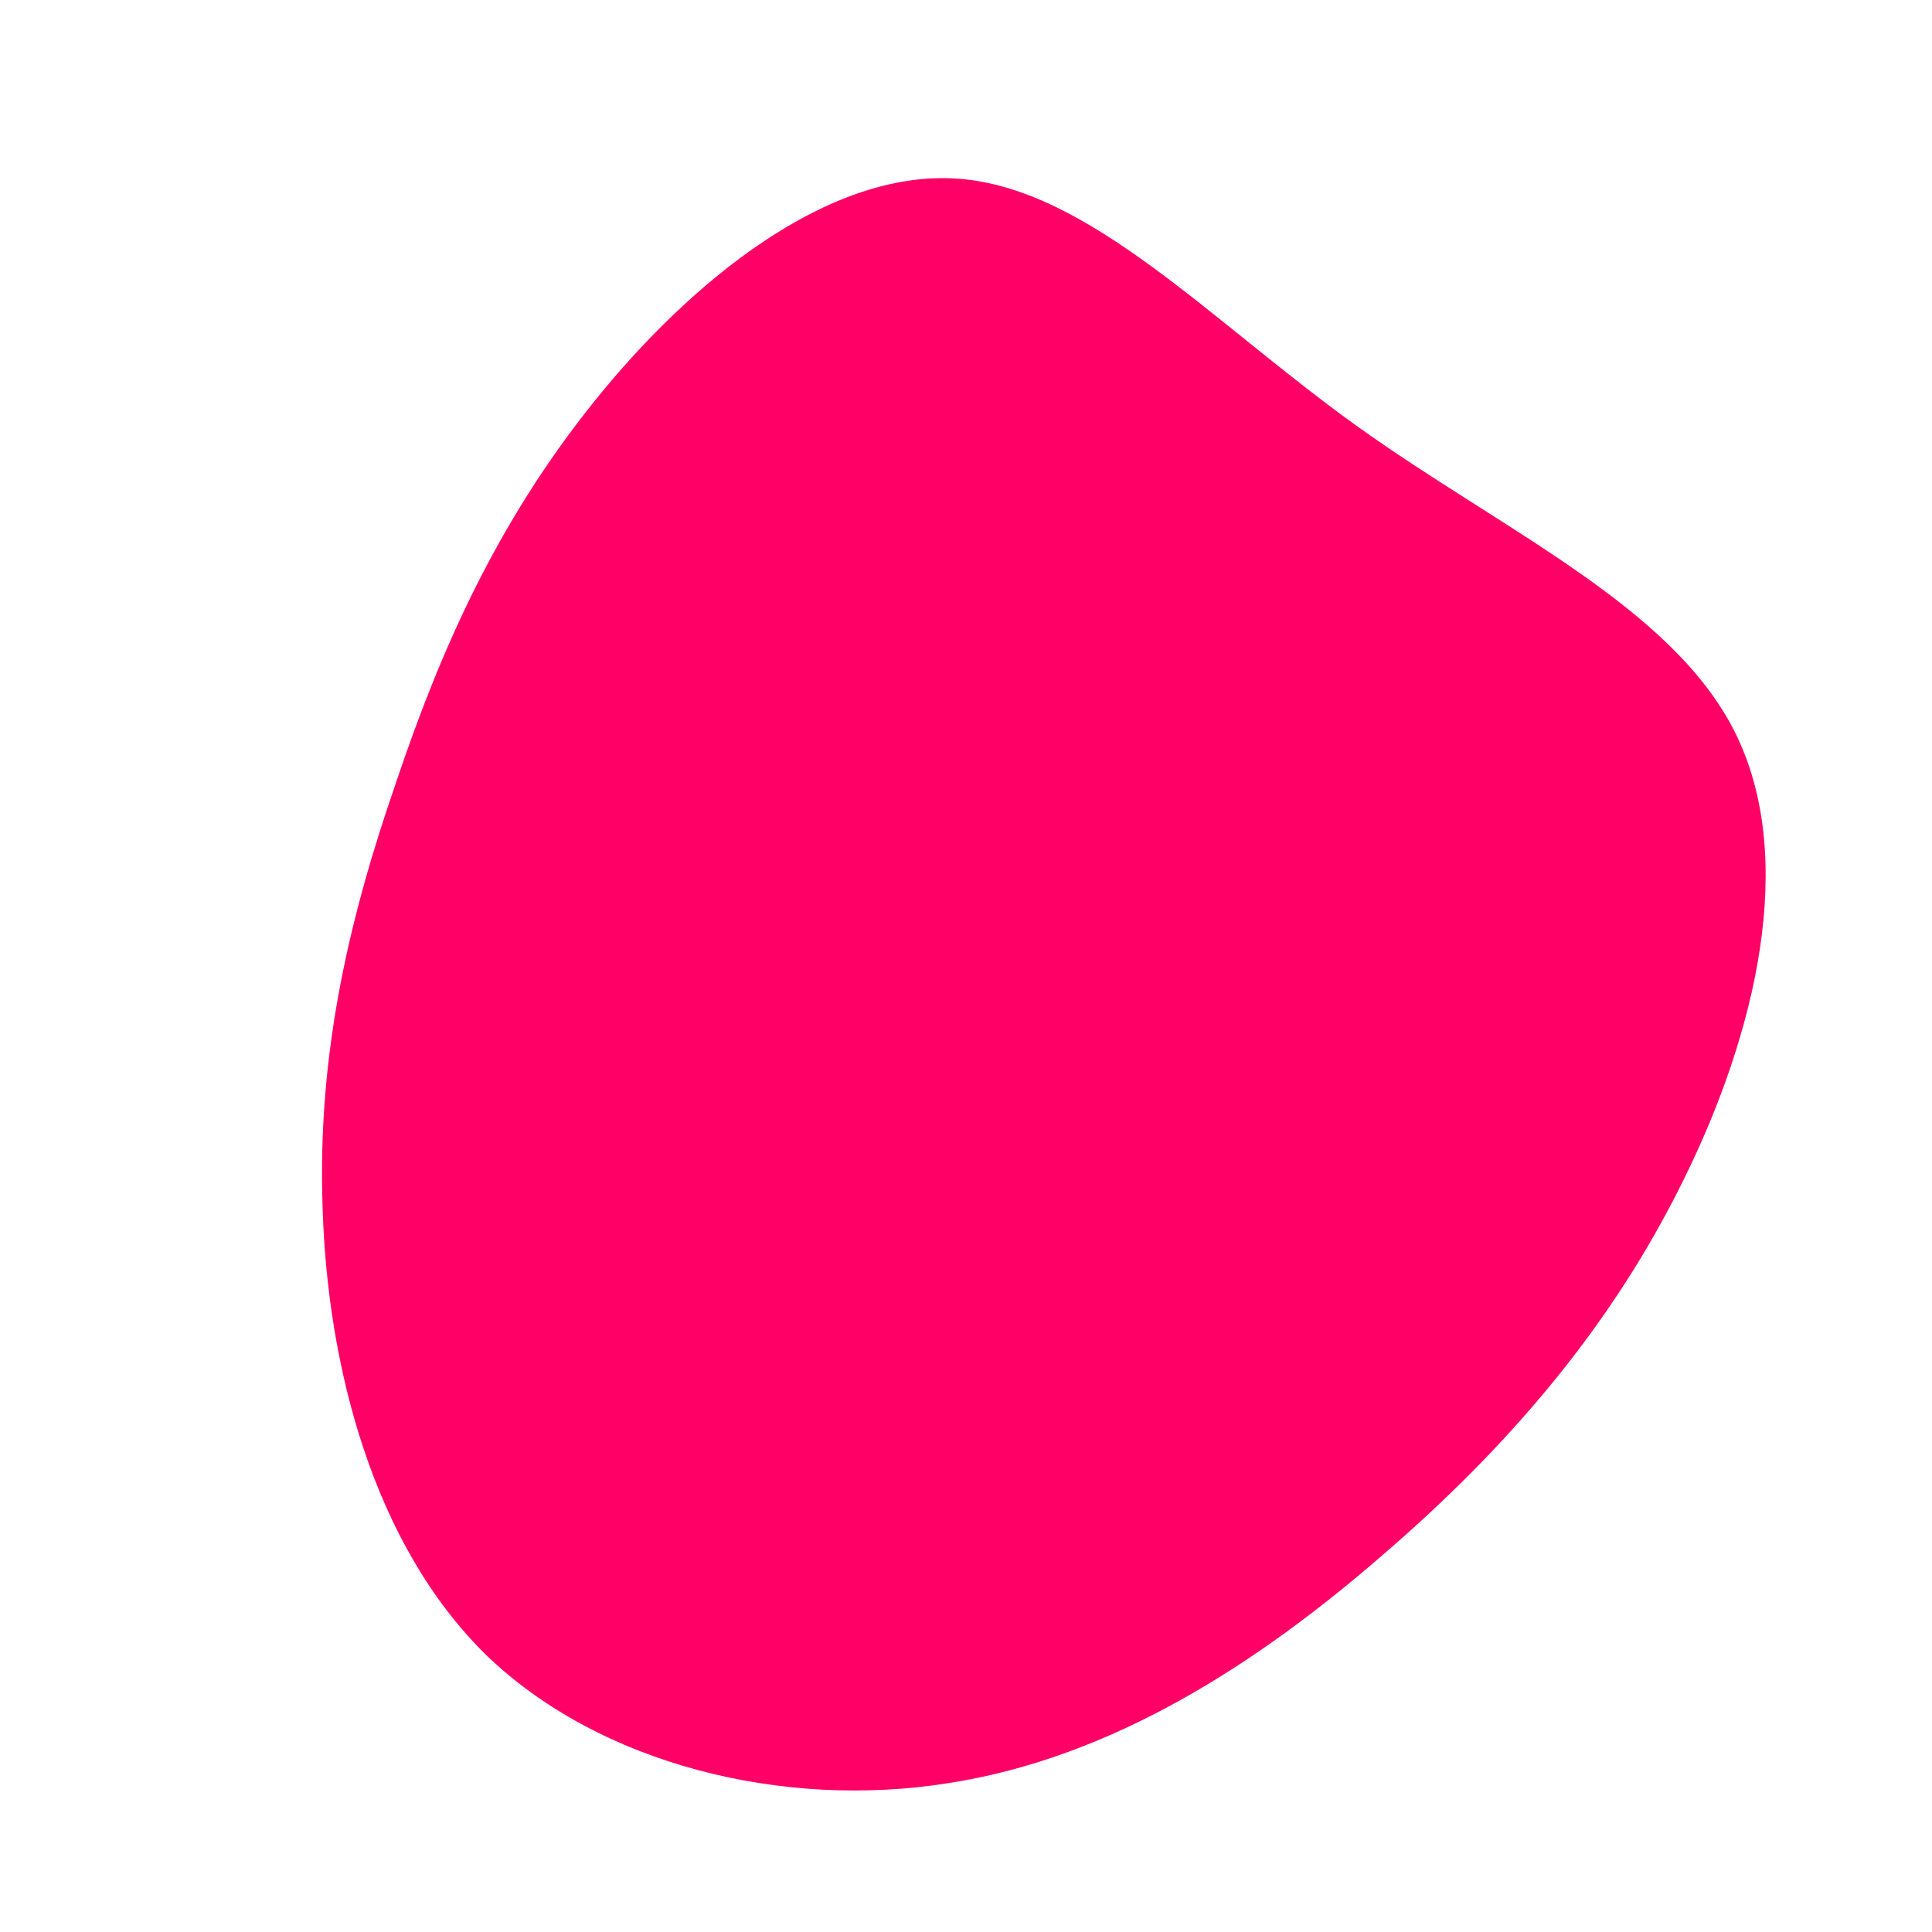 <?xml version="1.0" standalone="no"?>
<svg viewBox="0 0 200 200" xmlns="http://www.w3.org/2000/svg">
  <path fill="#FF0066" d="M40.6,-55.8C55.7,-45,73.1,-37.2,79.6,-24.2C86.1,-11.2,81.8,7,74.2,22.3C66.7,37.5,56,49.9,43.1,61C30.2,72.2,15.1,82,-1.9,84.6C-18.9,87.3,-37.9,82.7,-49.7,71.3C-61.4,59.8,-66.1,41.4,-66.6,25.1C-67.2,8.8,-63.7,-5.4,-59,-19C-54.4,-32.7,-48.6,-45.8,-38.6,-58.3C-28.6,-70.8,-14.3,-82.5,-0.8,-81.5C12.8,-80.5,25.5,-66.6,40.6,-55.8Z" transform="translate(100 100)" />
</svg>
